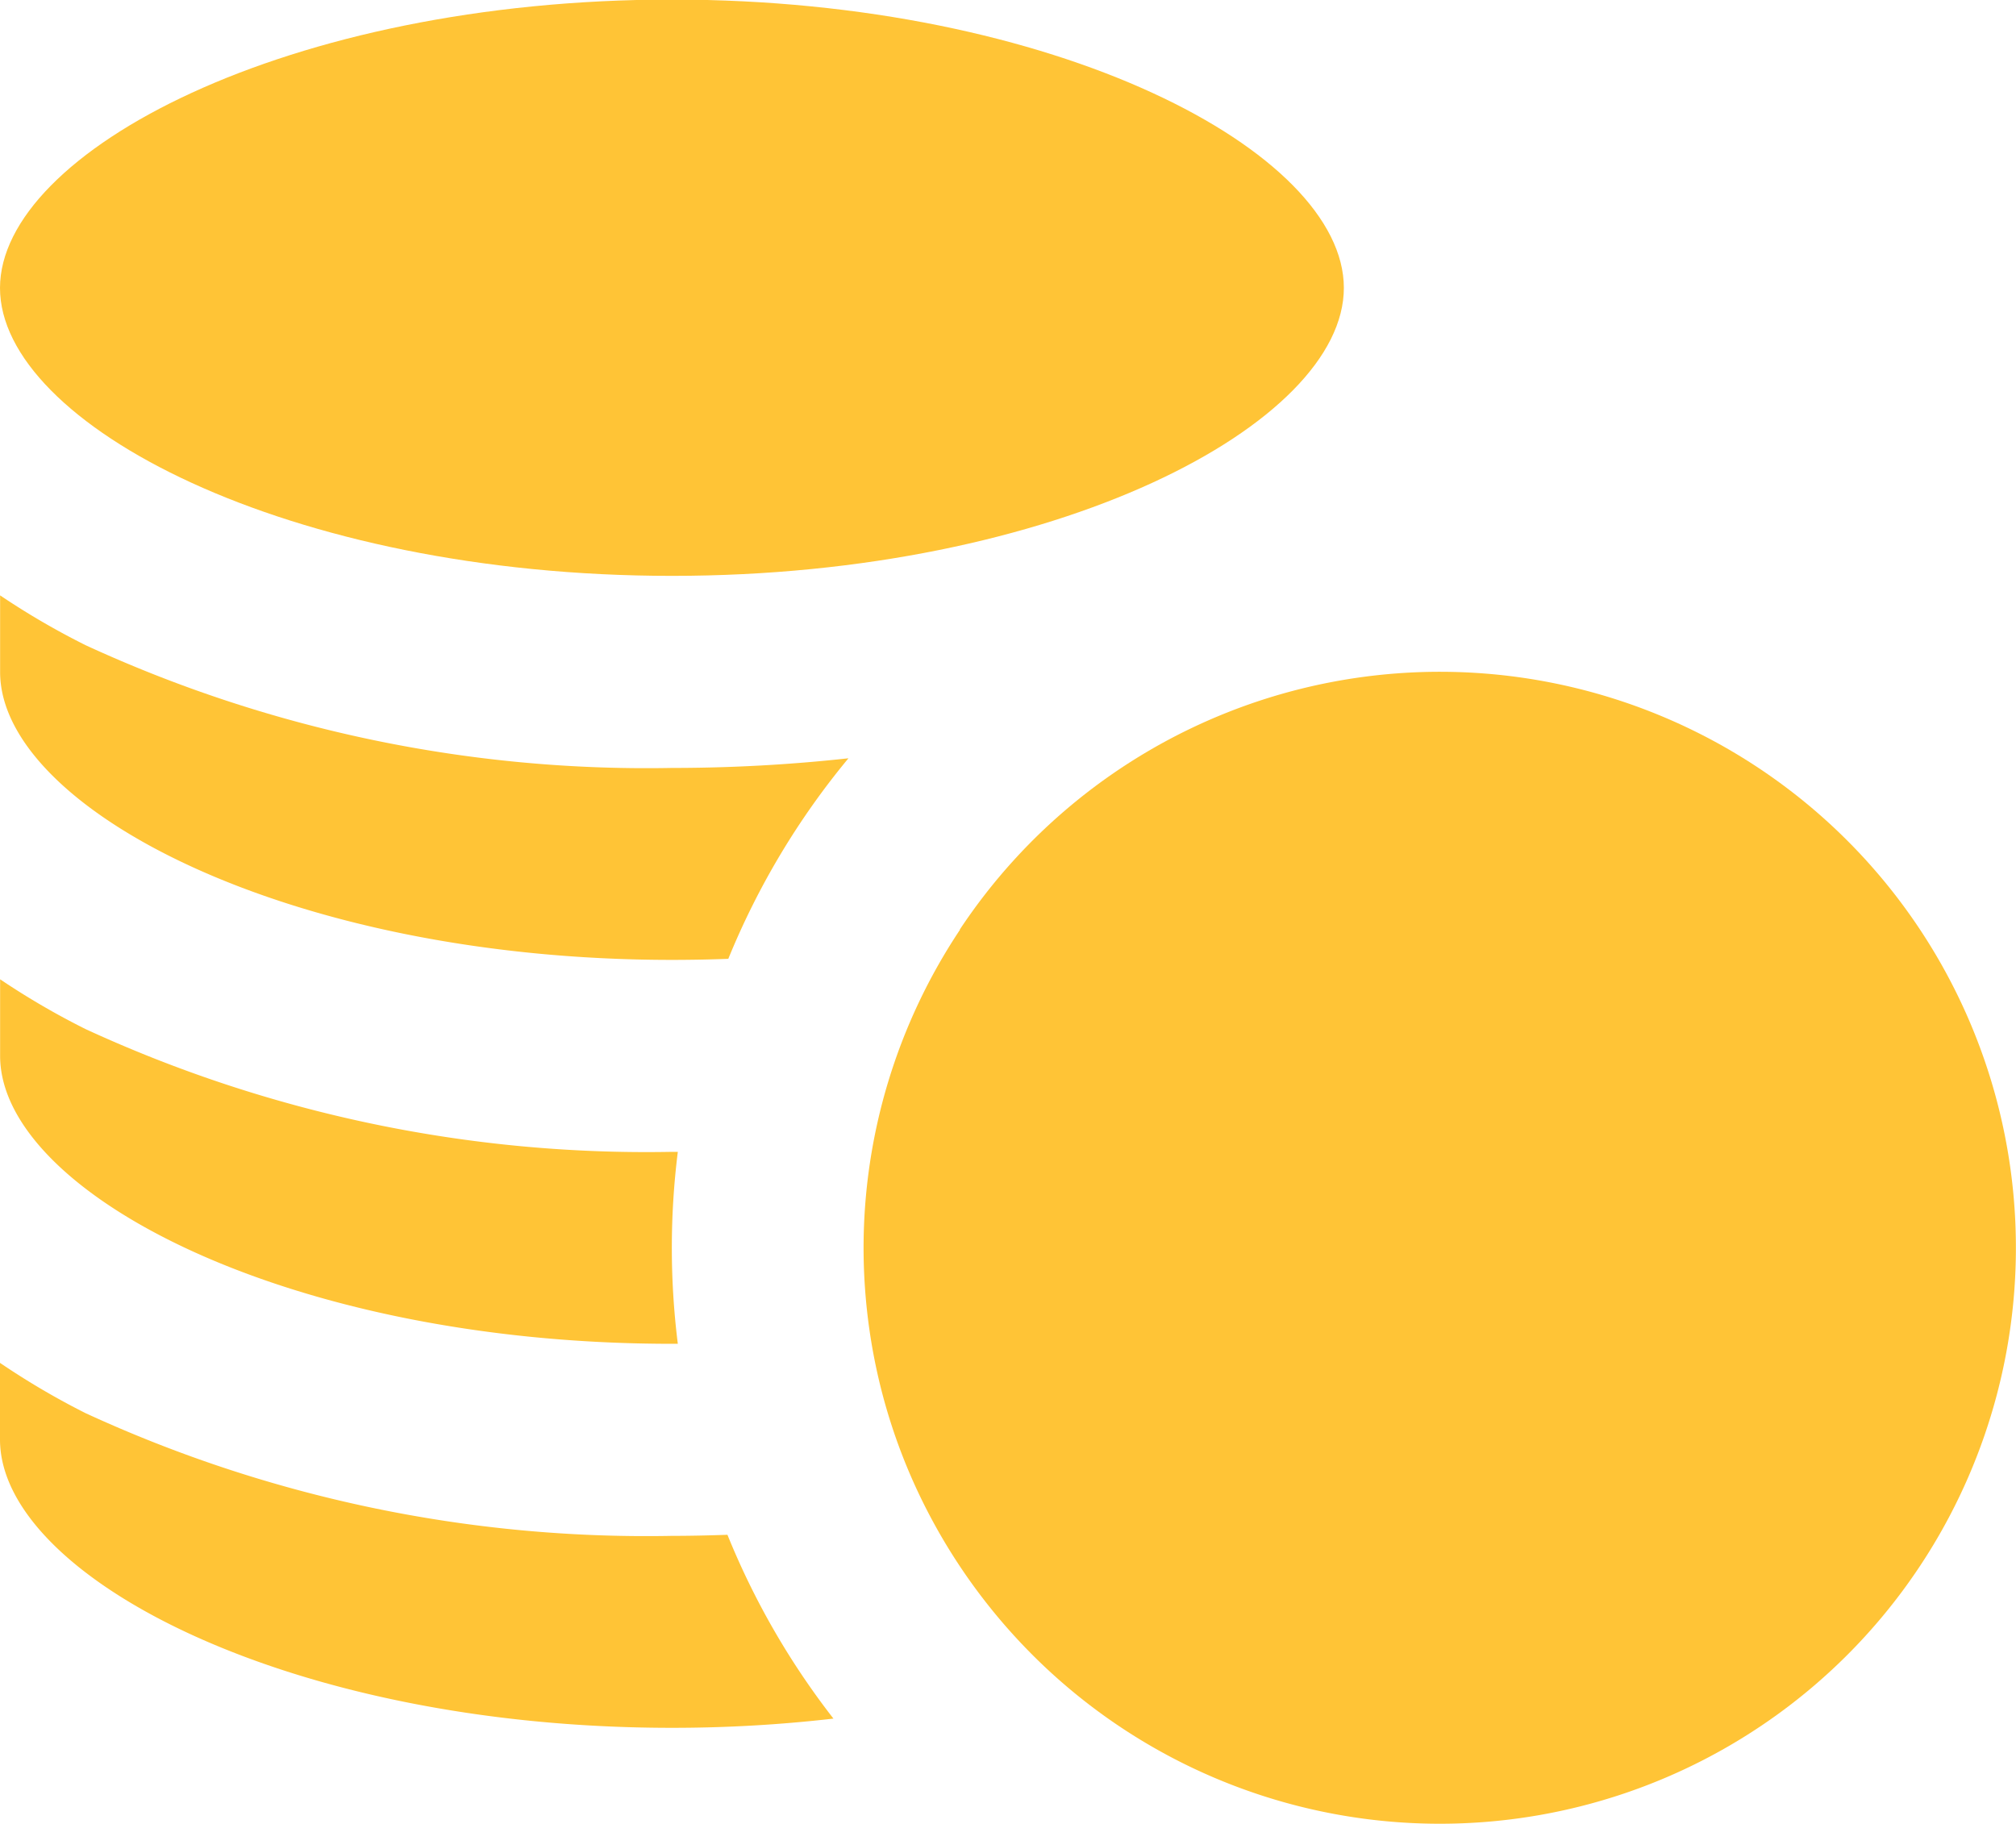 <svg id="XMLID_90_" xmlns="http://www.w3.org/2000/svg" width="18.809" height="17.017" viewBox="0 0 18.809 17.017">
  <path id="XMLID_91_" d="M6.269,20.377c3.588,0,6.269-1.418,6.269-2.687S9.857,15,6.269,15,0,16.423,0,17.691,2.681,20.377,6.269,20.377Z" transform="translate(0 -15.004)" fill="#ffc436"/>
  <path id="XMLID_92_" d="M6.269,231.405a13.128,13.128,0,0,0,1.507-.086,7.173,7.173,0,0,1-.989-1.715c-.172.006-.345.01-.519.01A12.5,12.5,0,0,1,.8,228.47,7.1,7.1,0,0,1,0,228v.715C0,229.987,2.681,231.405,6.269,231.405Z" transform="translate(0 -215.284)" fill="#ffc436"/>
  <path id="XMLID_93_" d="M6.268,171.414h.055a7.2,7.2,0,0,1,0-1.791H6.268A12.5,12.5,0,0,1,.8,168.479a7.1,7.1,0,0,1-.8-.466v.714C0,170,2.68,171.414,6.268,171.414Z" transform="translate(0.001 -158.876)" fill="#ffc436"/>
  <path id="XMLID_102_" d="M6.268,111.422q.267,0,.526-.01a7.175,7.175,0,0,1,1.121-1.871,15.056,15.056,0,0,1-1.647.09A12.5,12.5,0,0,1,.8,108.487a7.106,7.106,0,0,1-.8-.466v.715C0,110,2.68,111.422,6.268,111.422Z" transform="translate(0.001 -102.466)" fill="#ffc436"/>
  <path id="XMLID_103_" d="M135.862,122.367a5.354,5.354,0,0,0-.9,2.969,5.4,5.4,0,0,0,.055.766,5.333,5.333,0,0,0,.56,1.727,5.407,5.407,0,0,0,1.139,1.475,5.374,5.374,0,1,0-.857-6.937Z" transform="translate(-126.905 -113.693)" fill="#ffc436"/>
</svg>

